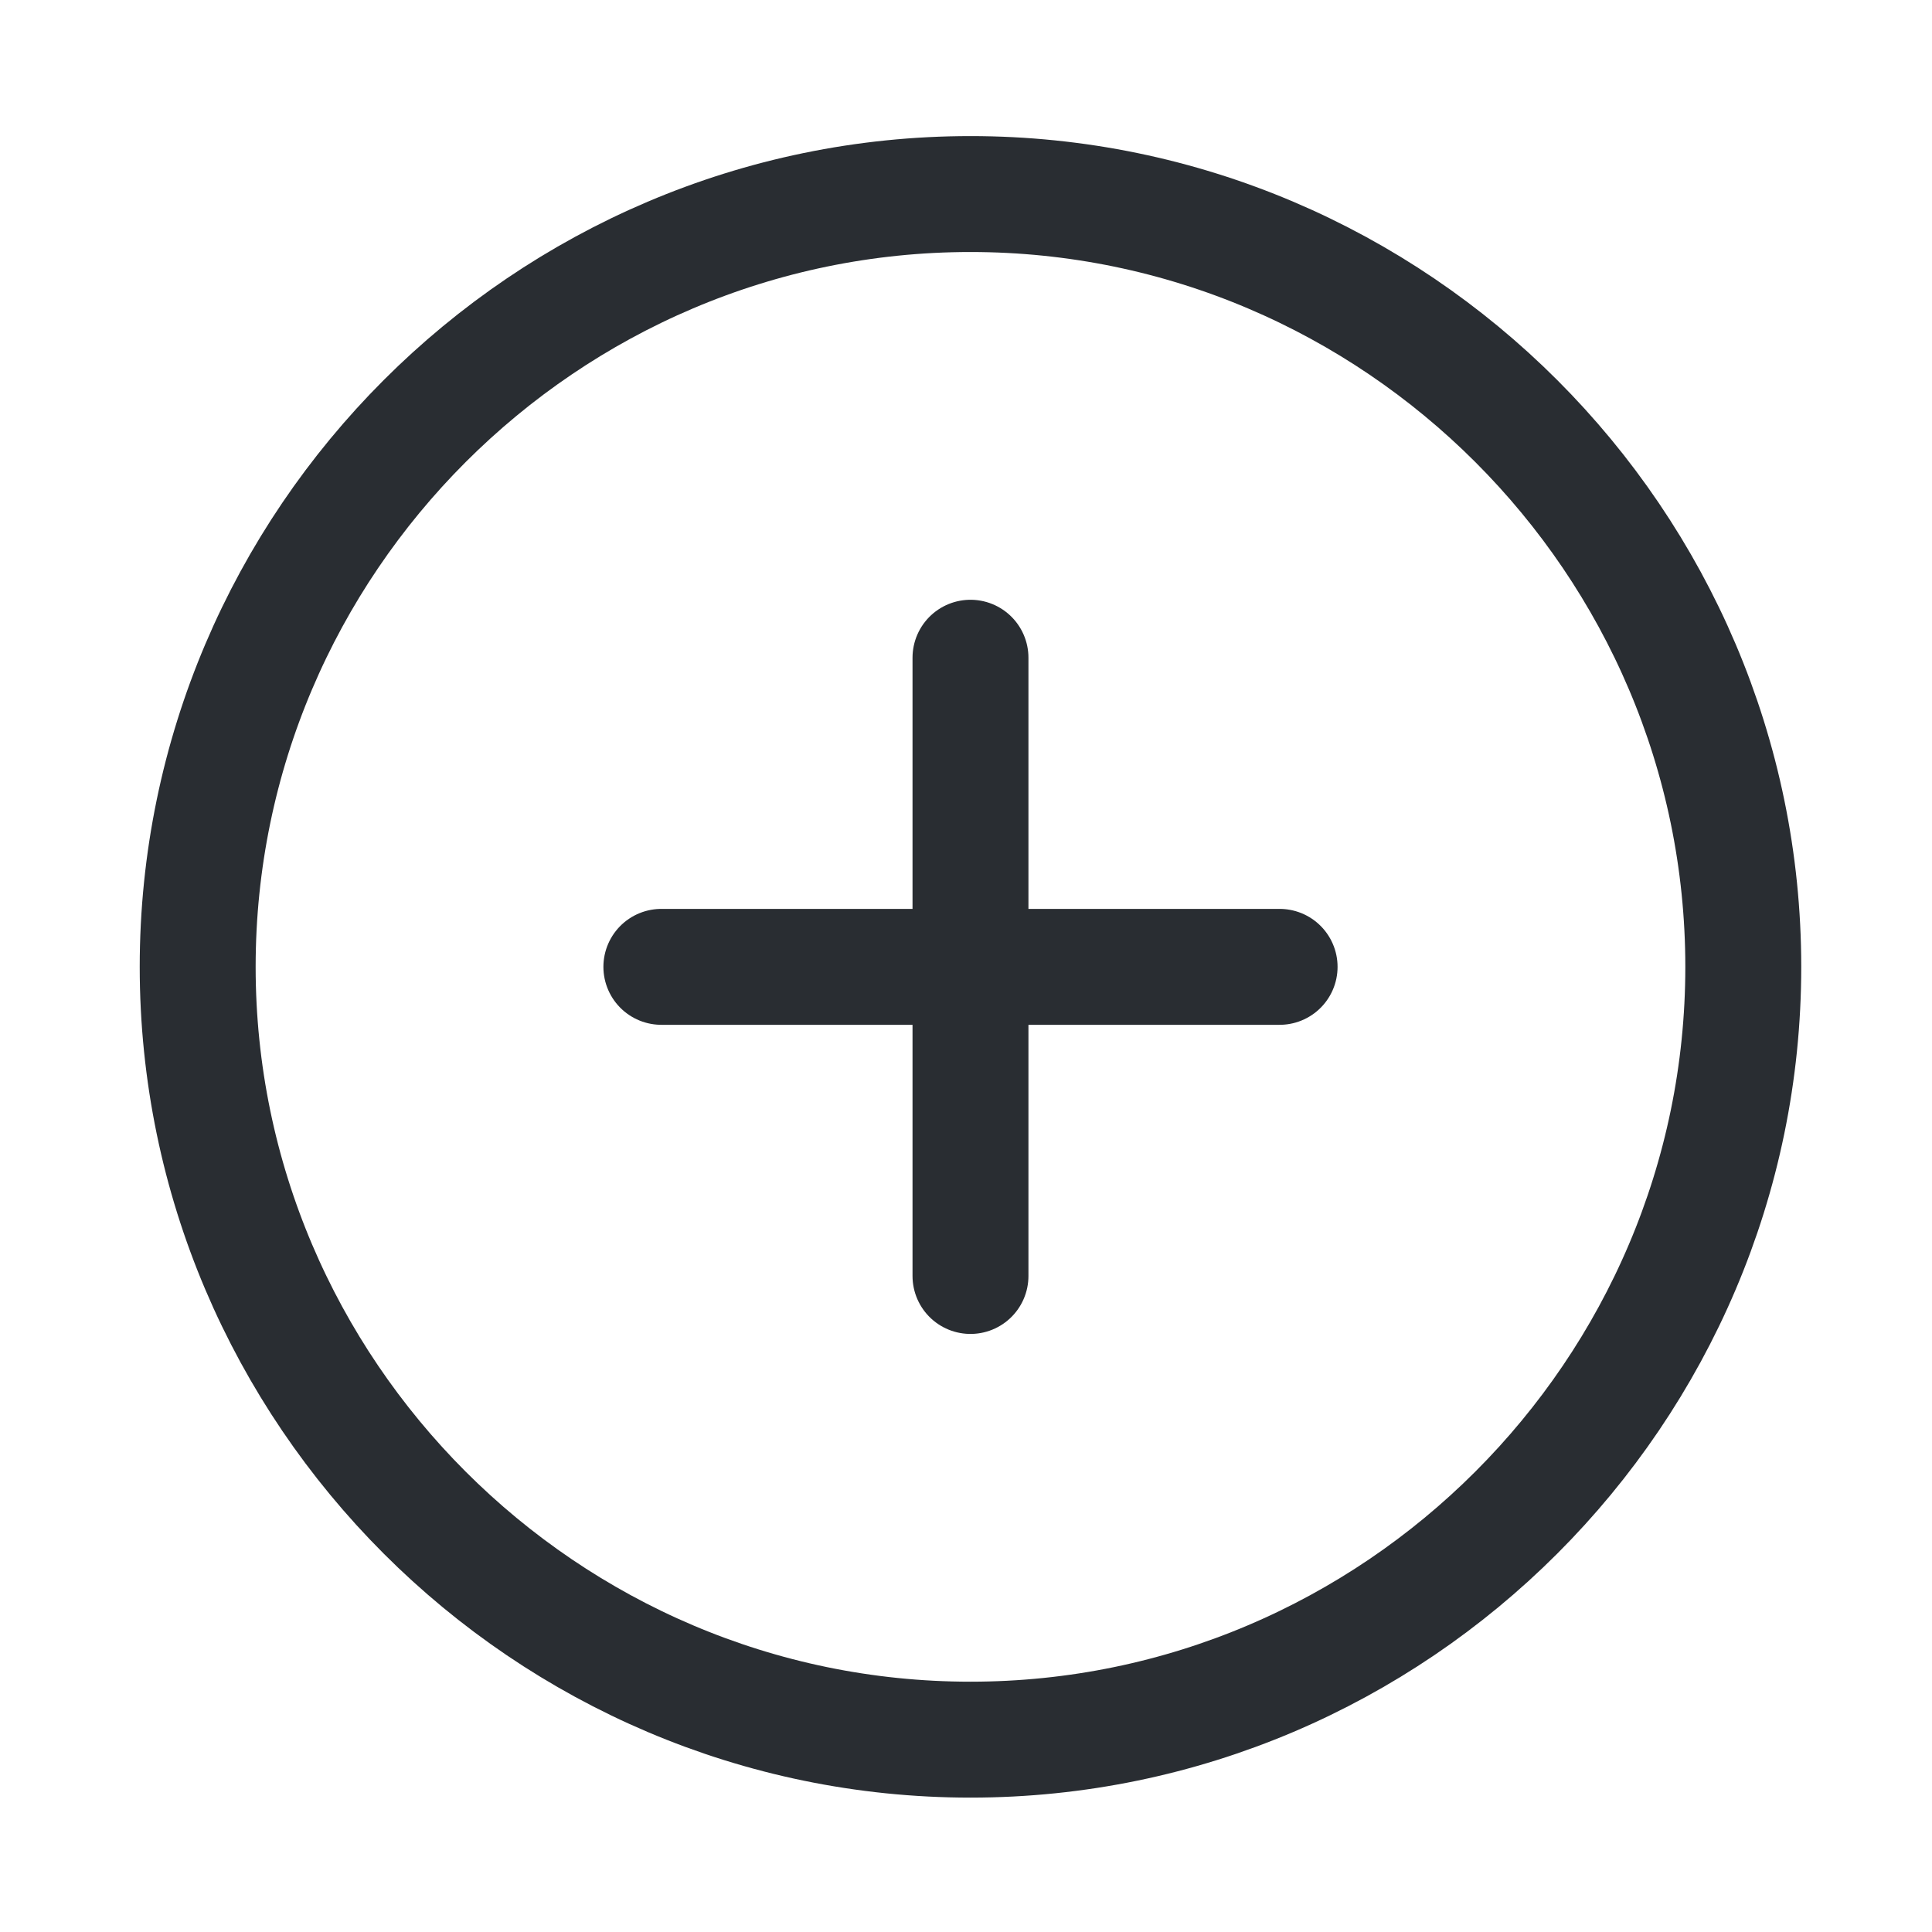 <svg width="25" height="25" viewBox="0 0 25 25" fill="none" xmlns="http://www.w3.org/2000/svg">
<path d="M12.558 22.511C18.058 22.511 22.558 18.011 22.558 12.511C22.558 7.011 18.058 2.511 12.558 2.511C7.058 2.511 2.558 7.011 2.558 12.511C2.558 18.011 7.058 22.511 12.558 22.511Z" stroke="#292D32" stroke-width="1.5" stroke-linecap="round" stroke-linejoin="round"/>
<path d="M8.558 12.511H16.558" stroke="#292D32" stroke-width="1.5" stroke-linecap="round" stroke-linejoin="round"/>
<path d="M12.558 16.511V8.511" stroke="#292D32" stroke-width="1.5" stroke-linecap="round" stroke-linejoin="round"/>
</svg>
